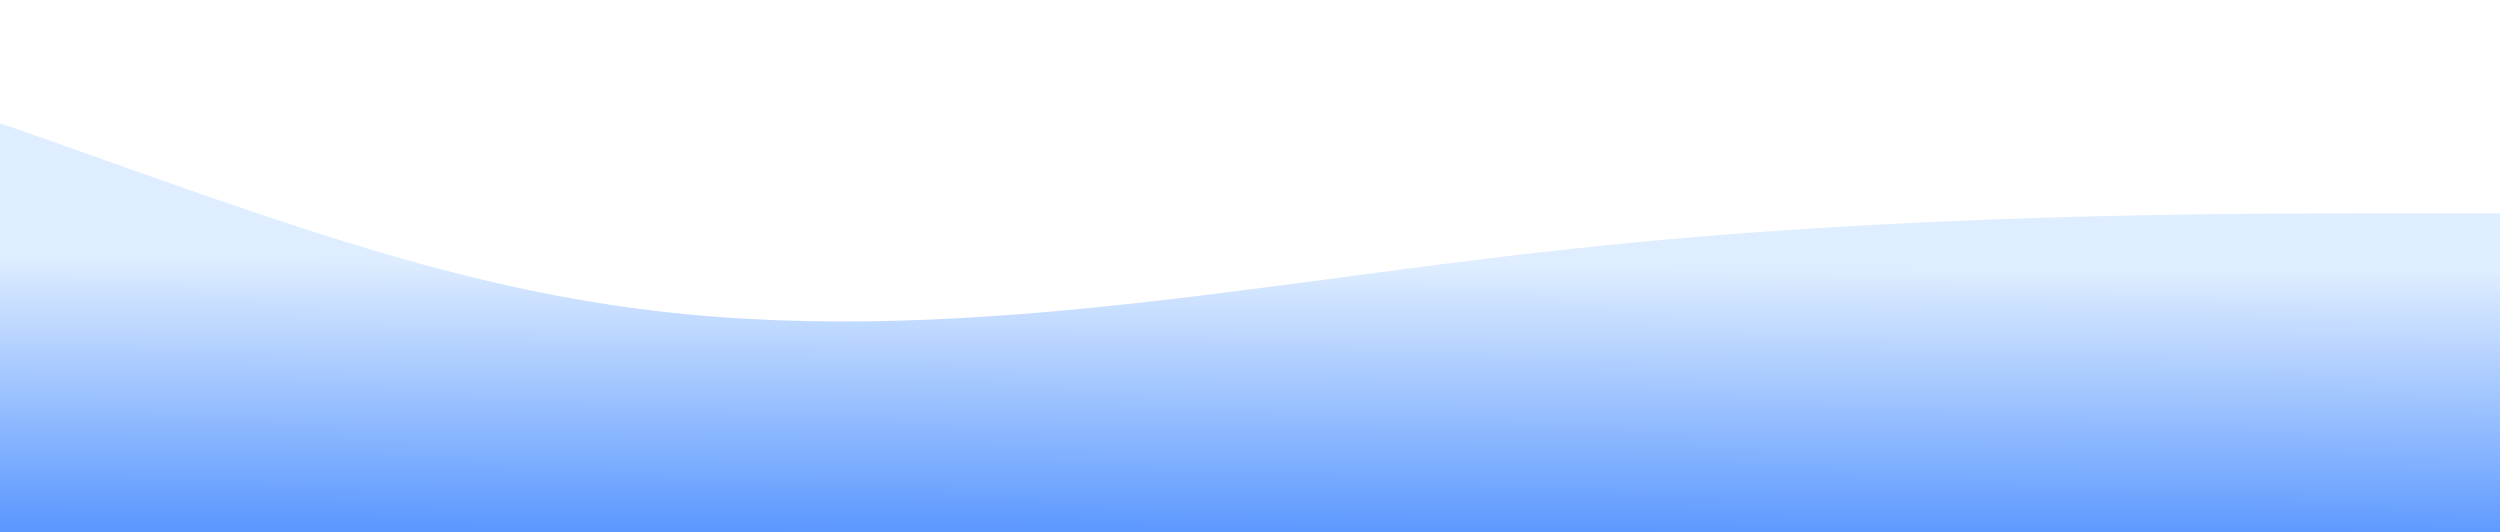 <svg width="1512" height="322" viewBox="0 0 1512 322" fill="none" xmlns="http://www.w3.org/2000/svg">
<path d="M-1414.35 322L-1315.82 279.192C-1217.3 235.58 -1020.25 151.17 -823.2 86.254C-626.15 22.545 -429.1 -21.67 -232.05 11.089C-35 42.642 162.05 151.17 359.1 182.723C556.15 215.482 753.2 171.268 950.25 150.567C1147.3 129.062 1344.35 129.062 1442.88 129.062H1541.4V322H1442.88C1344.35 322 1147.3 322 950.25 322C753.2 322 556.15 322 359.1 322C162.05 322 -35 322 -232.05 322C-429.1 322 -626.15 322 -823.2 322C-1020.25 322 -1217.3 322 -1315.82 322H-1414.35Z" fill="url(#paint0_linear_13_9)" fill-opacity="0.64"/>
<defs>
<linearGradient id="paint0_linear_13_9" x1="763.875" y1="161" x2="762.923" y2="322.001" gradientUnits="userSpaceOnUse">
<stop stop-color="#CBE2FF"/>
<stop offset="1" stop-color="#005EFF"/>
</linearGradient>
</defs>
</svg>
